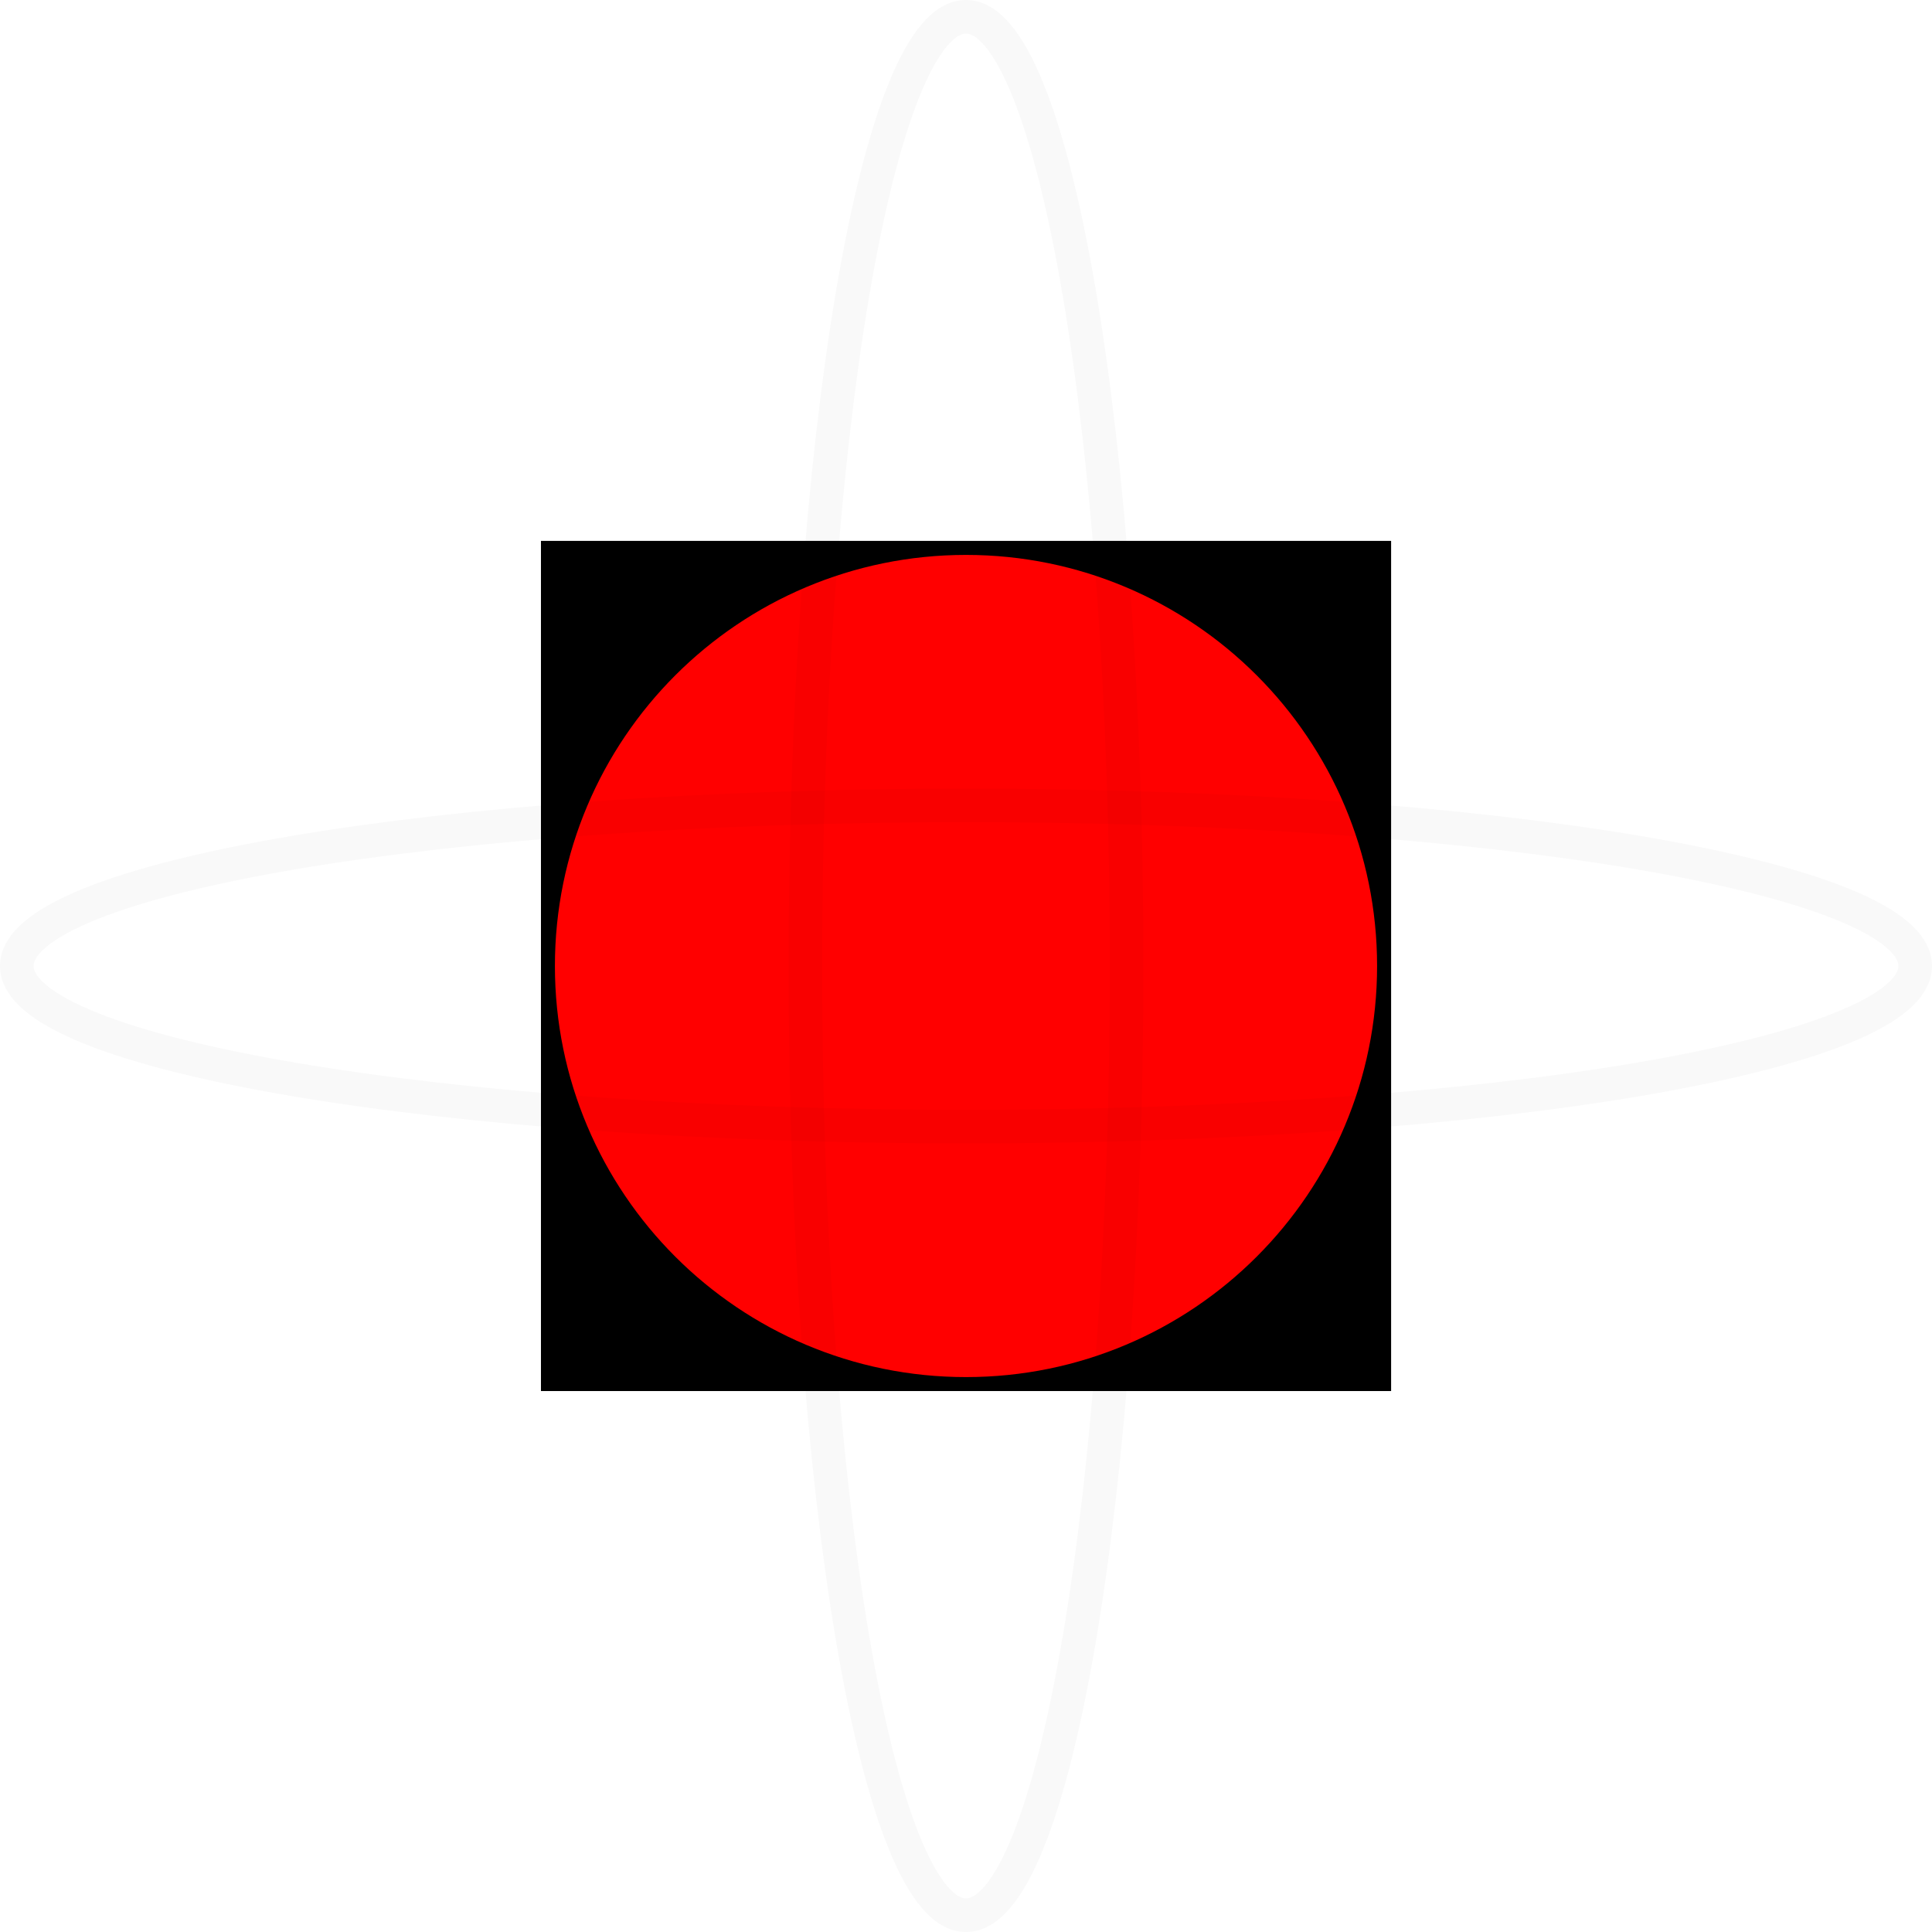 <svg version="1.1" xmlns="http://www.w3.org/2000/svg" xmlns:xlink="http://www.w3.org/1999/xlink" width="28.786" height="28.786" viewBox="0,0,28.786,28.786"><g transform="translate(-225.607,-165.607)"><g data-paper-data="{&quot;isPaintingLayer&quot;:true}" fill-rule="nonzero" stroke-linecap="butt" stroke-linejoin="miter" stroke-miterlimit="10" stroke-dasharray="" stroke-dashoffset="0" style="mix-blend-mode: normal"><path d="M234.75,180c0,-2.899 2.351,-5.25 5.25,-5.25c2.899,0 5.25,2.351 5.25,5.25c0,2.899 -2.351,5.25 -5.25,5.25c-2.899,0 -5.25,-2.351 -5.25,-5.25z" fill="#2fff00" stroke="#000000" stroke-width="0"/><path d="M234.417,185.583v-11.167h11.167v11.167z" fill="#000000" stroke="#000000" stroke-width="1.5"/><path d="M234.625,180c0,-2.969 2.406,-5.375 5.375,-5.375c2.969,0 5.375,2.406 5.375,5.375c0,2.969 -2.406,5.375 -5.375,5.375c-2.969,0 -5.375,-2.406 -5.375,-5.375z" fill="#ff0000" stroke="#ff0000" stroke-width="1.5"/><path d="M254.143,180c0,1.322 -6.332,2.393 -14.143,2.393c-7.811,0 -14.143,-1.071 -14.143,-2.393c0,-1.322 6.332,-2.393 14.143,-2.393c7.811,0 14.143,1.071 14.143,2.393z" fill="none" stroke-opacity="0.024" stroke="#000000" stroke-width="0.5"/><path d="M240,165.857c1.322,0 2.393,6.332 2.393,14.143c0,7.811 -1.071,14.143 -2.393,14.143c-1.322,0 -2.393,-6.332 -2.393,-14.143c0,-7.811 1.071,-14.143 2.393,-14.143z" fill="none" stroke-opacity="0.024" stroke="#000000" stroke-width="0.5"/></g></g></svg>